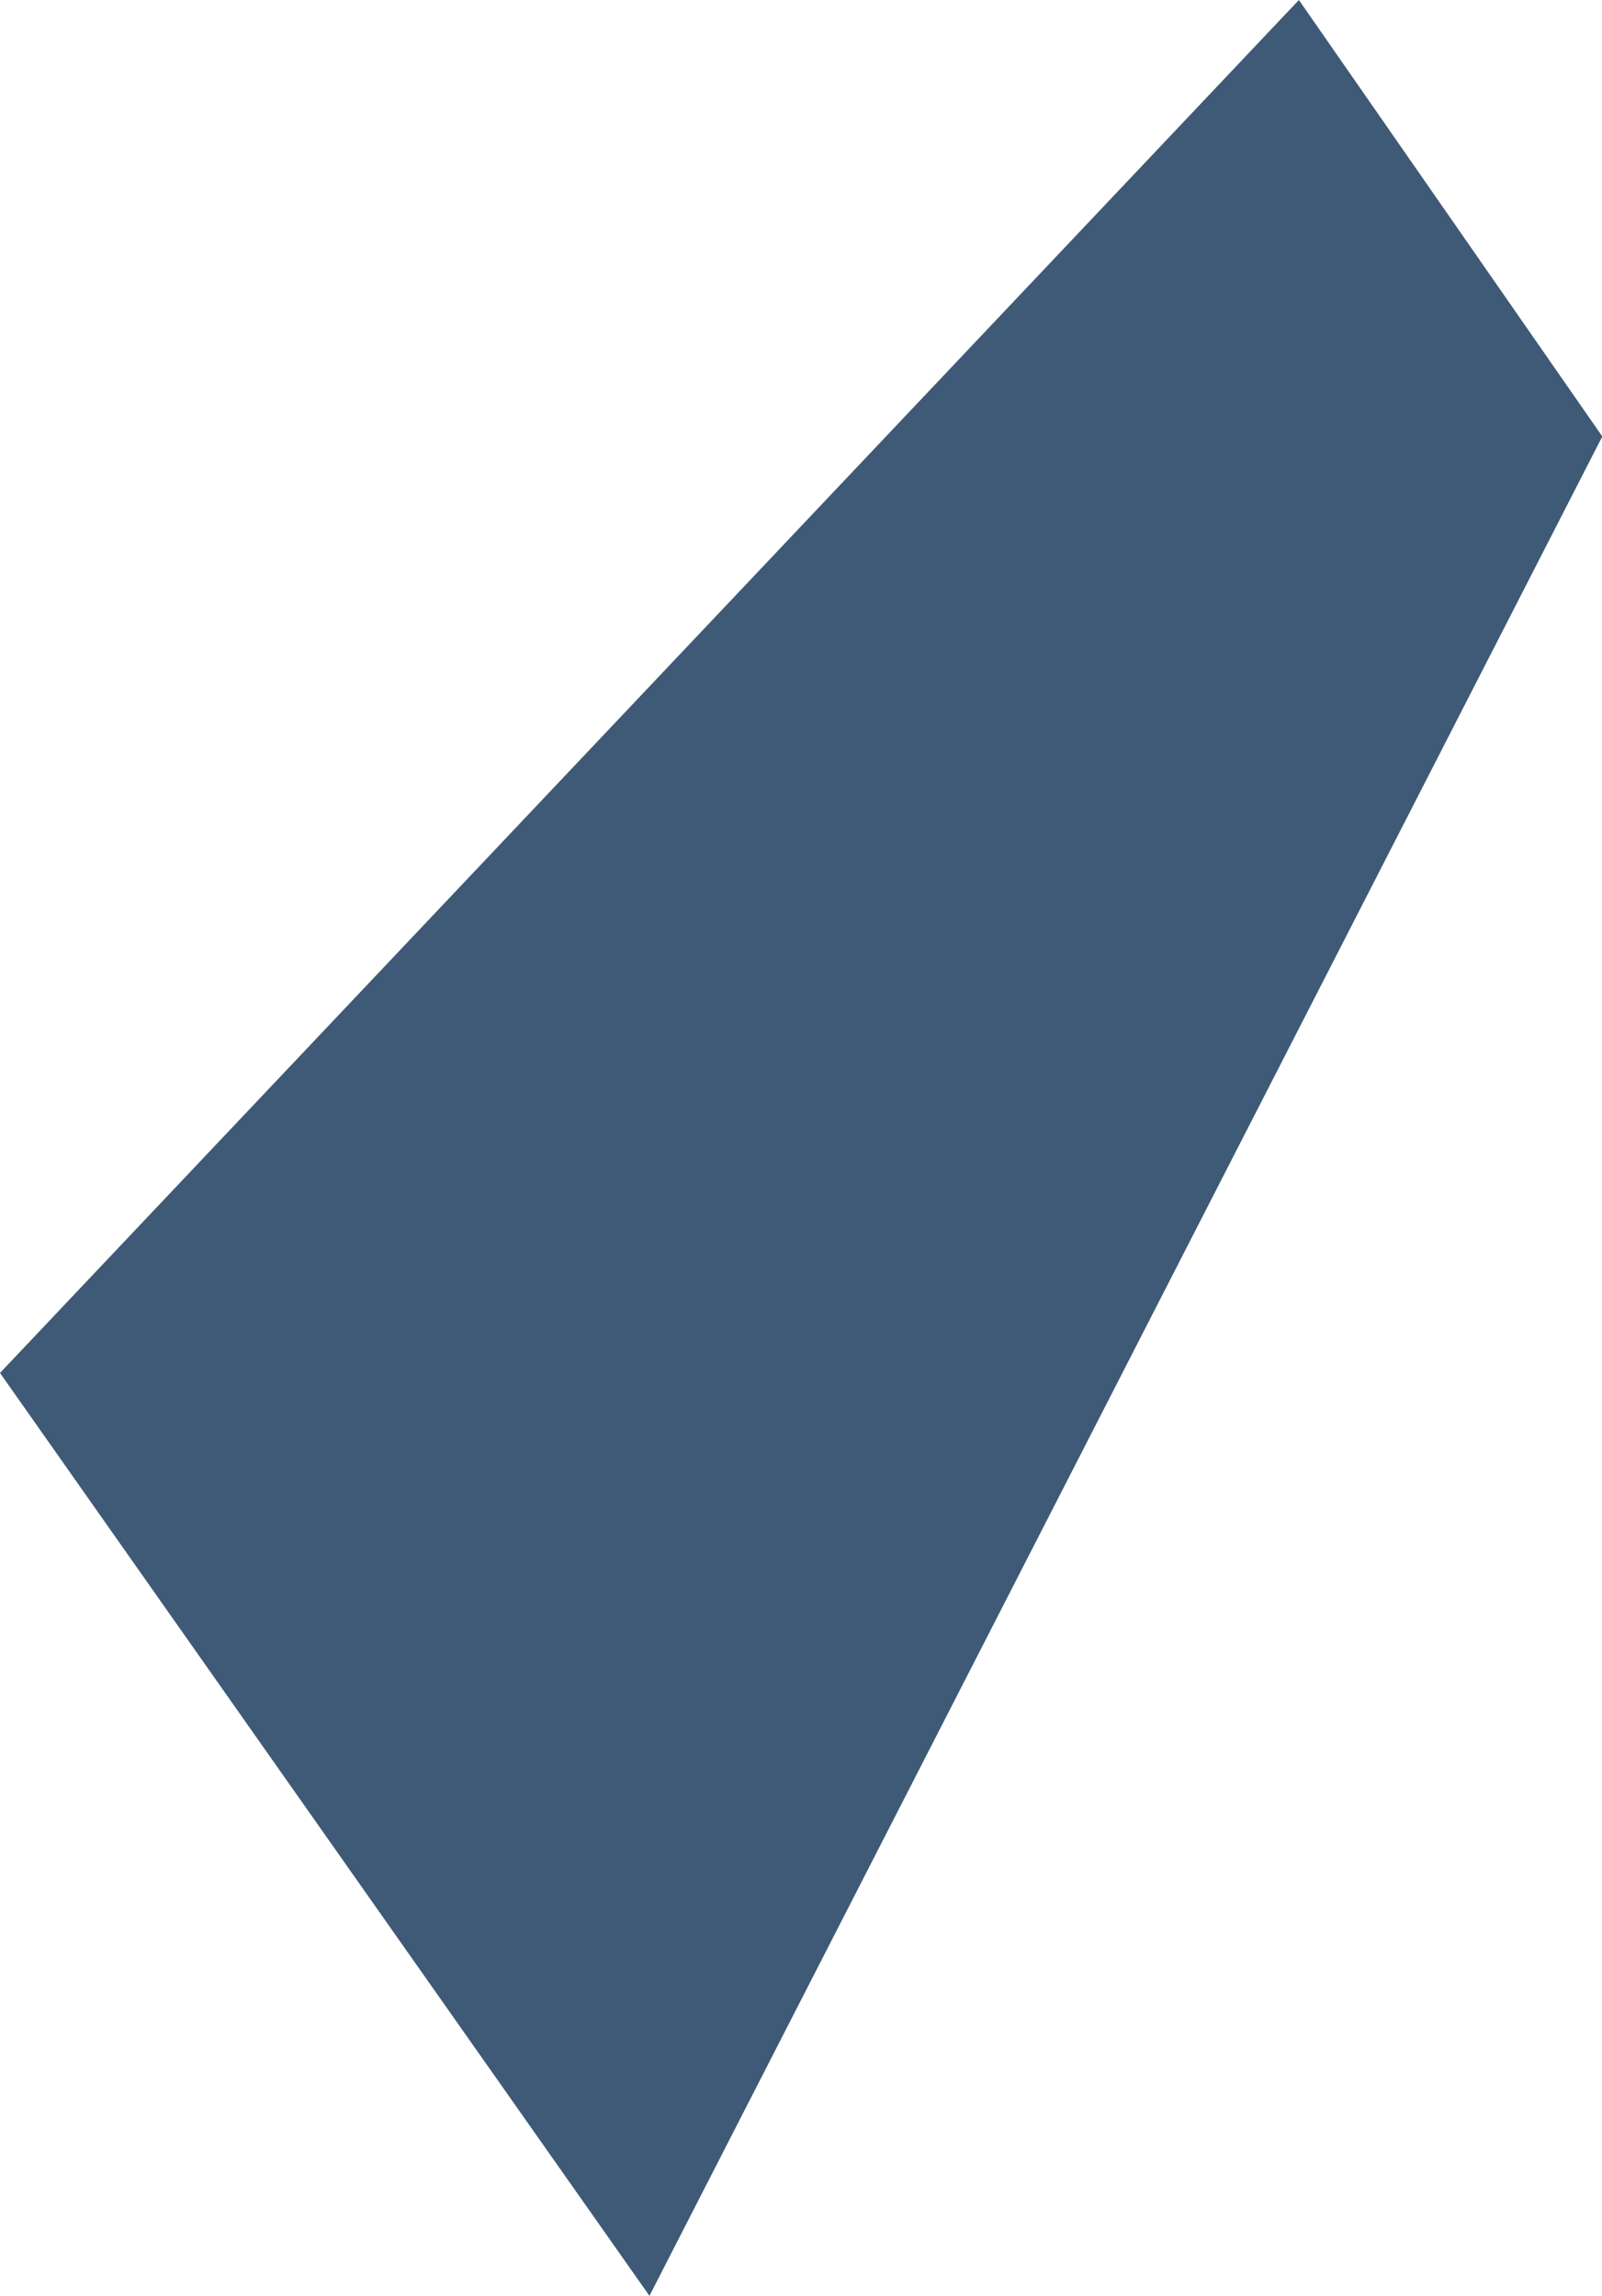 <svg xmlns="http://www.w3.org/2000/svg" width="10.592" height="15.178" viewBox="0 0 10.592 15.178"><defs><style>.a{fill:#3f5a76;}</style></defs><path class="a" d="M1060.47,314.015l-8.588,9.075,4.294,6.1,6.3-12.29Z" transform="translate(-1051.882 -314.015)"/></svg>